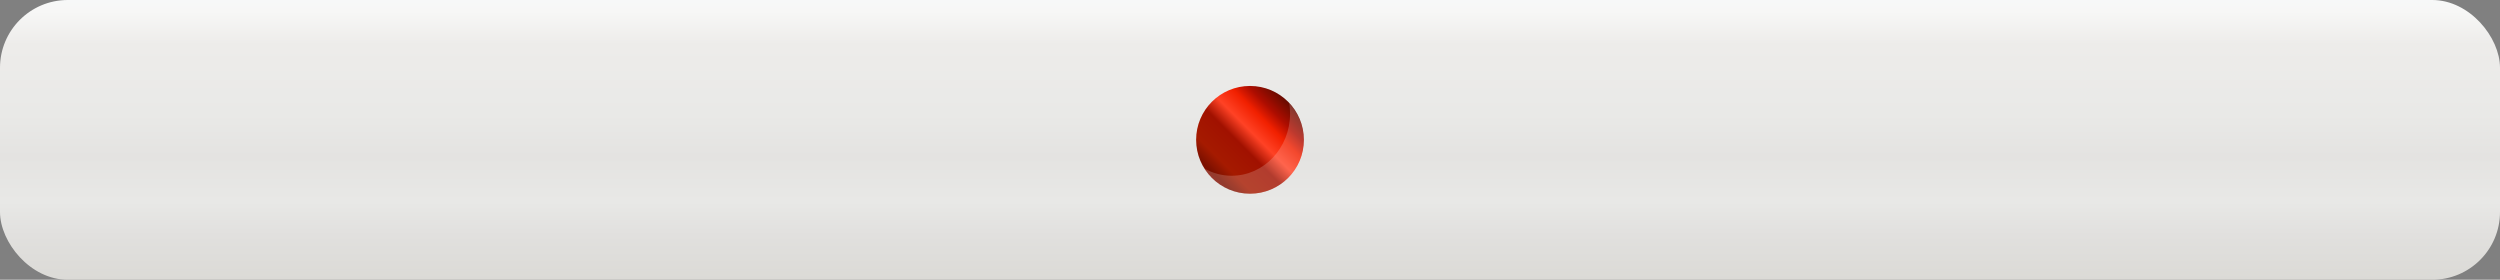 <?xml version="1.0" encoding="UTF-8"?>
<svg xmlns="http://www.w3.org/2000/svg" xmlns:xlink="http://www.w3.org/1999/xlink" viewBox="0 0 228.32 25.55">
  <rect x="0" y="0" width="228.32" height="25.55" fill="#808080" stroke="none"/>
  <defs>
    <linearGradient id="_未命名漸層_110" data-name="未命名漸層 110" x1="114.16" y1="0" x2="114.16" y2="25.55" gradientUnits="userSpaceOnUse">
      <stop offset="0" stop-color="#f7f8f8"/>
      <stop offset=".04" stop-color="#f7f7f6"/>
      <stop offset=".16" stop-color="#edecea"/>
      <stop offset=".41" stop-color="#e9e9e7"/>
      <stop offset=".56" stop-color="#e4e3e1"/>
      <stop offset=".72" stop-color="#e8e8e6"/>
      <stop offset=".84" stop-color="#e1e0de"/>
      <stop offset="1" stop-color="#dbdad6"/>
    </linearGradient>
    <linearGradient id="_未命名漸層_136" data-name="未命名漸層 136" x1="110.68" y1="16.25" x2="117.64" y2="9.3" gradientUnits="userSpaceOnUse">
      <stop offset="0" stop-color="#830e00"/>
      <stop offset=".04" stop-color="#7b1000"/>
      <stop offset=".17" stop-color="#a51a00"/>
      <stop offset=".41" stop-color="#a11100"/>
      <stop offset=".56" stop-color="#ff4225"/>
      <stop offset=".72" stop-color="#f12000"/>
      <stop offset=".84" stop-color="#ad0d00"/>
      <stop offset="1" stop-color="#670b00"/>
    </linearGradient>
  </defs>
  <g style="fill: none; isolation: isolate;">
    <g id="_圖層_1" data-name="圖層 1">
      <rect width="228.32" height="25.55" rx="6.19" ry="6.19" style="fill: url(#_未命名漸層_110);"/>
      <g>
        <circle cx="114.16" cy="12.77" r="4.92" style="fill: url(#_未命名漸層_136);"/>
        <path d="m117.74,9.42c.05.31.08.63.08.95,0,3.14-2.39,5.68-5.34,5.68-.89,0-1.73-.24-2.47-.65.87,1.37,2.4,2.29,4.14,2.29,2.72,0,4.92-2.2,4.92-4.92,0-1.3-.51-2.47-1.34-3.35Z" style="fill: #fff; mix-blend-mode: hard-light; opacity: .18;"/>
      </g>
    </g>
  </g>
</svg>